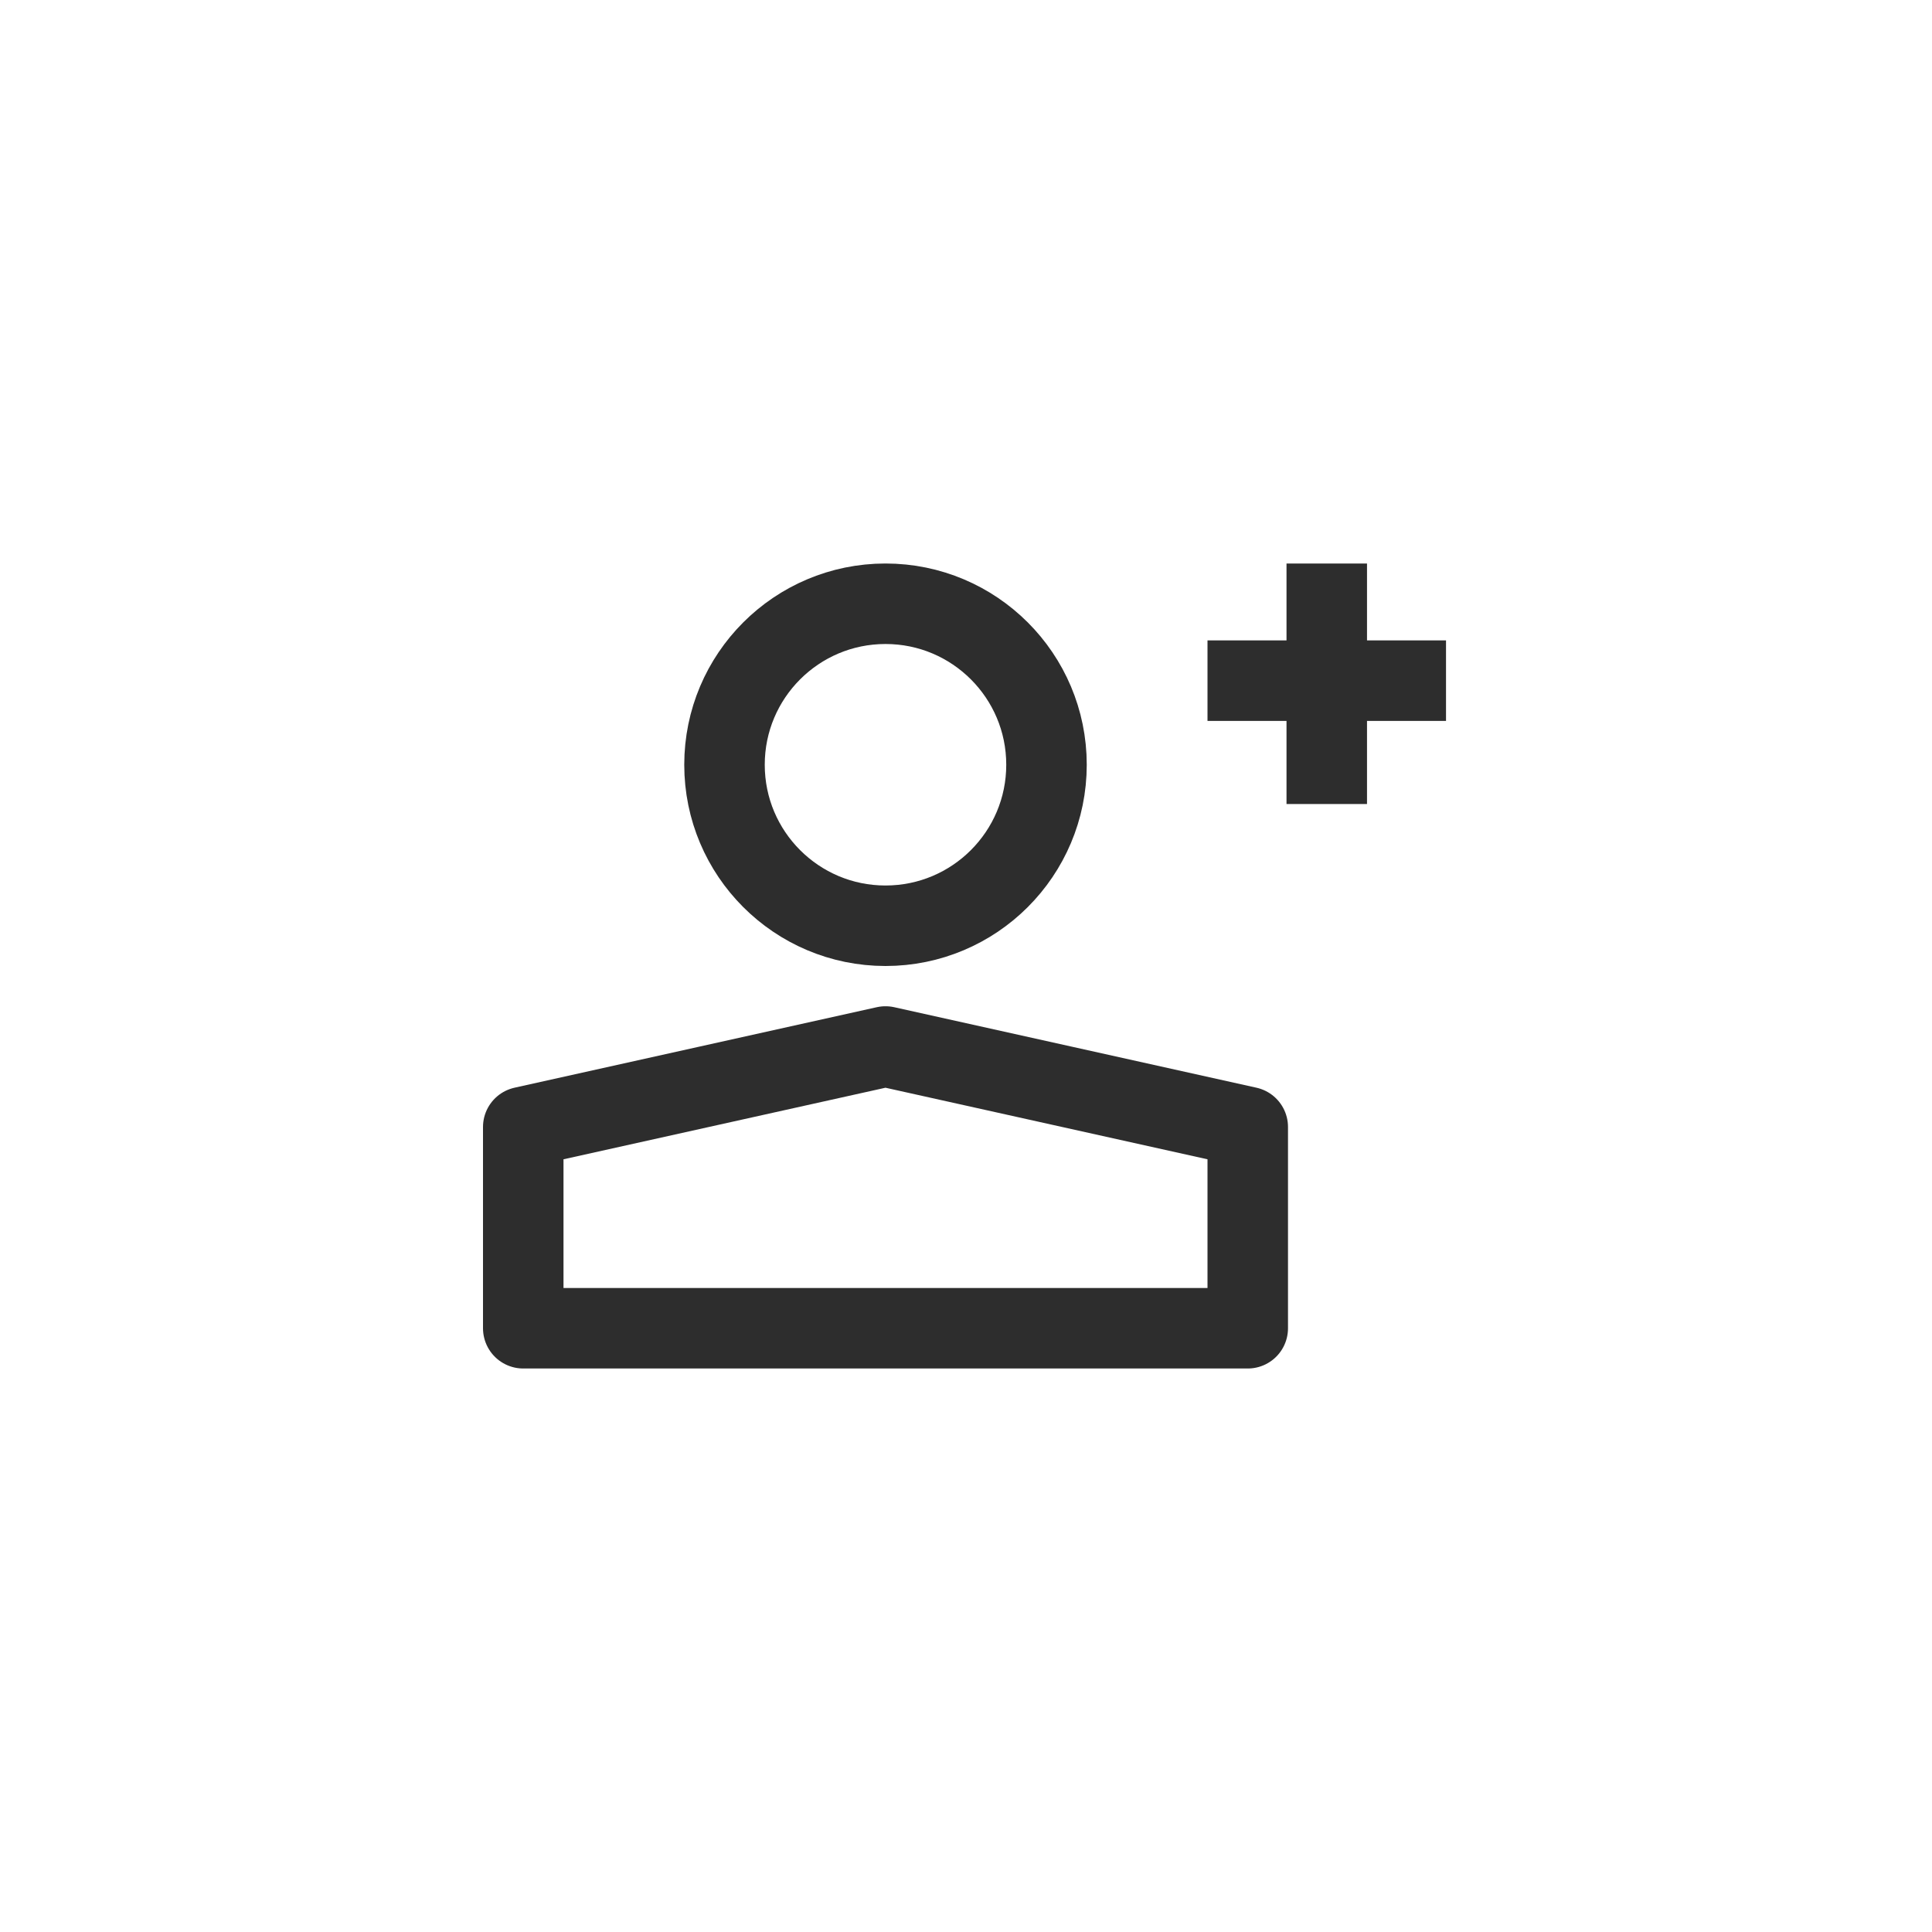 <svg id="icon_GNB_Join" data-name="icon / GNB / Join" xmlns="http://www.w3.org/2000/svg" width="48" height="48" viewBox="0 0 48 48">
  <rect id="guidebox" width="48" height="48" fill="#f0f" opacity="0"/>
  <g id="Icon" transform="translate(-98 12)">
    <circle id="타원_28" data-name="타원 28" cx="4" cy="4" r="4" transform="translate(116 3)" fill="none" stroke="#2d2d2d" stroke-linecap="round" stroke-linejoin="round" stroke-width="2"/>
    <path id="패스_5501" data-name="패스 5501" d="M129,21H111V16l9-2,9,2Z" fill="none" stroke="#2d2d2d" stroke-linecap="round" stroke-linejoin="round" stroke-width="2"/>
    <line id="선_20" data-name="선 20" x2="3.926" transform="translate(129 4.911)" fill="none" stroke="#2d2d2d" stroke-linecap="square" stroke-linejoin="round" stroke-width="2"/>
    <line id="선_21" data-name="선 21" y1="3.976" transform="translate(130.963 3)" fill="none" stroke="#2d2d2d" stroke-linecap="square" stroke-linejoin="round" stroke-width="2"/>
  </g>
</svg>
